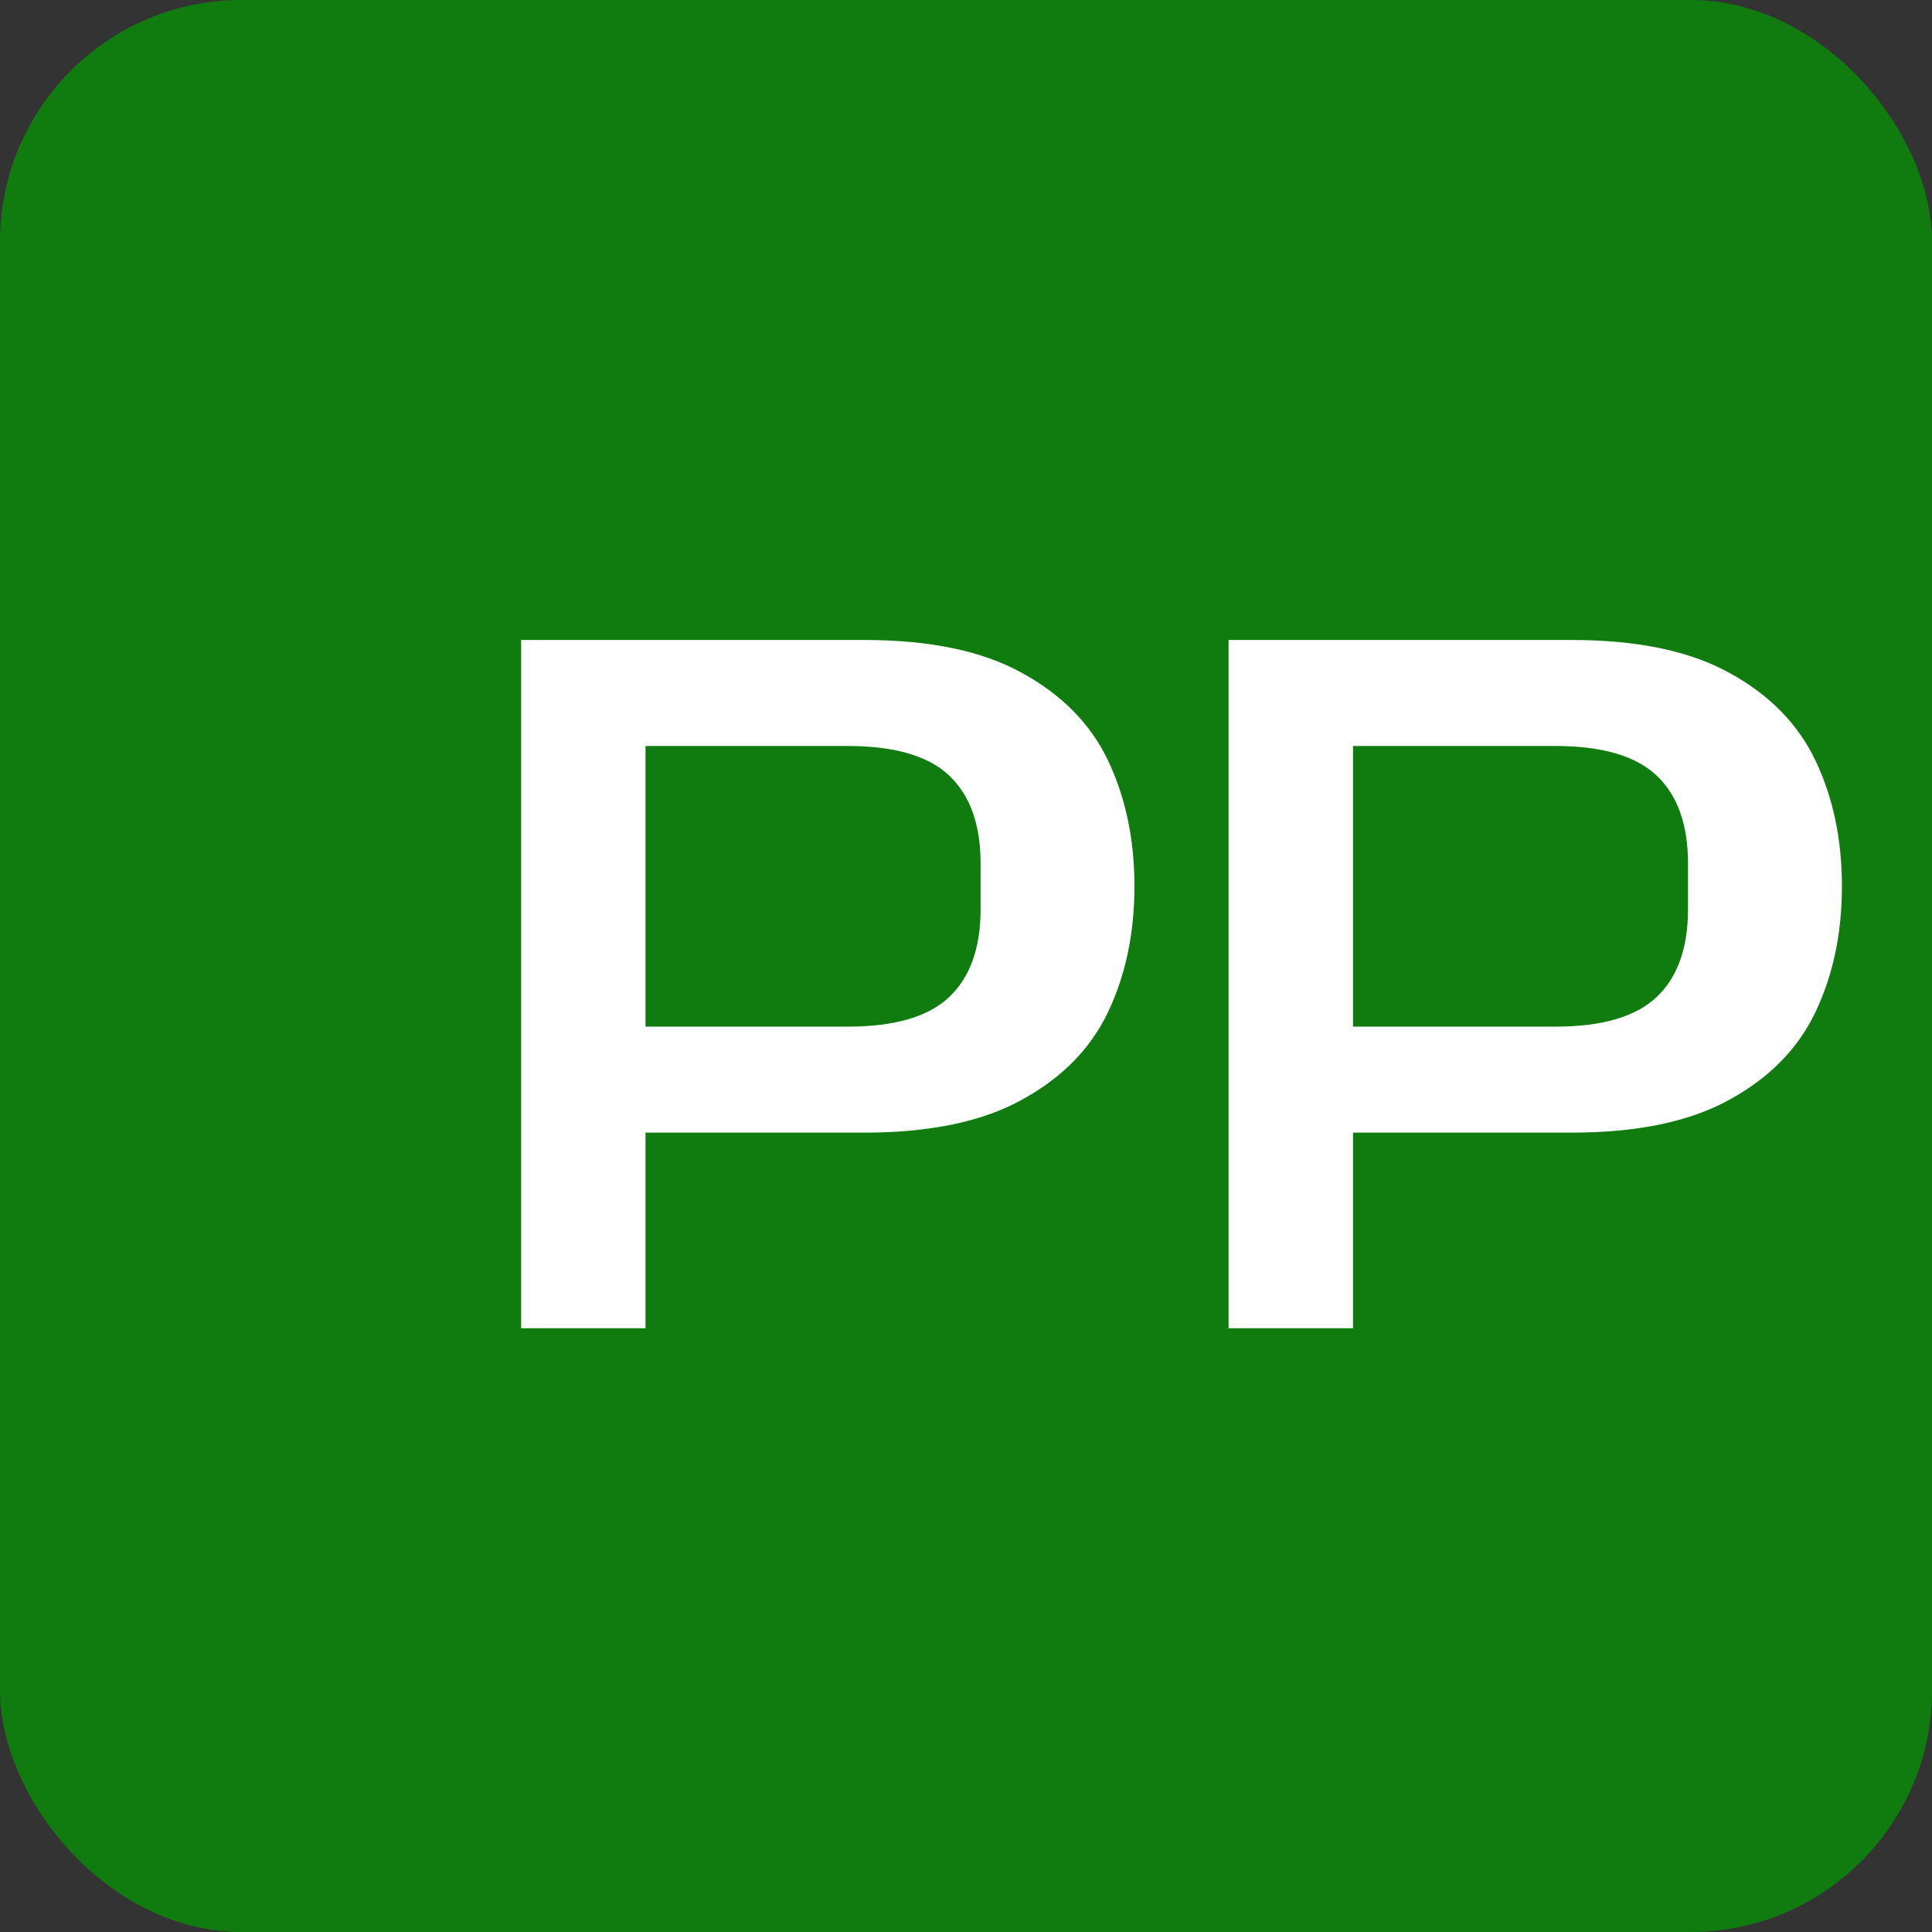 <svg width="32" height="32" viewBox="0 0 32 32" fill="none" xmlns="http://www.w3.org/2000/svg">
  <rect x="0" y="0" width="32" height="32" fill="#333333" stroke="none"/>
  <rect width="32" height="32" rx="4" fill="#107C10"/>
  <path d="M8.632 22V10.6H14.312C15.397 10.6 16.268 10.781 16.924 11.144C17.589 11.507 18.067 11.993 18.356 12.604C18.645 13.215 18.79 13.907 18.79 14.68C18.79 15.453 18.645 16.145 18.356 16.756C18.067 17.367 17.589 17.853 16.924 18.216C16.268 18.579 15.397 18.76 14.312 18.76H10.692V22H8.632ZM10.692 17.004H14.046C14.819 17.004 15.379 16.84 15.724 16.512C16.069 16.184 16.242 15.699 16.242 15.056V14.304C16.242 13.661 16.069 13.176 15.724 12.848C15.379 12.52 14.819 12.356 14.046 12.356H10.692V17.004ZM20.349 22V10.6H26.029C27.115 10.6 27.985 10.781 28.642 11.144C29.307 11.507 29.784 11.993 30.073 12.604C30.363 13.215 30.508 13.907 30.508 14.68C30.508 15.453 30.363 16.145 30.073 16.756C29.784 17.367 29.307 17.853 28.642 18.216C27.985 18.579 27.115 18.76 26.029 18.76H22.41V22H20.349ZM22.41 17.004H25.764C26.537 17.004 27.096 16.84 27.442 16.512C27.787 16.184 27.959 15.699 27.959 15.056V14.304C27.959 13.661 27.787 13.176 27.442 12.848C27.096 12.52 26.537 12.356 25.764 12.356H22.41V17.004Z" fill="white"/>
</svg>
